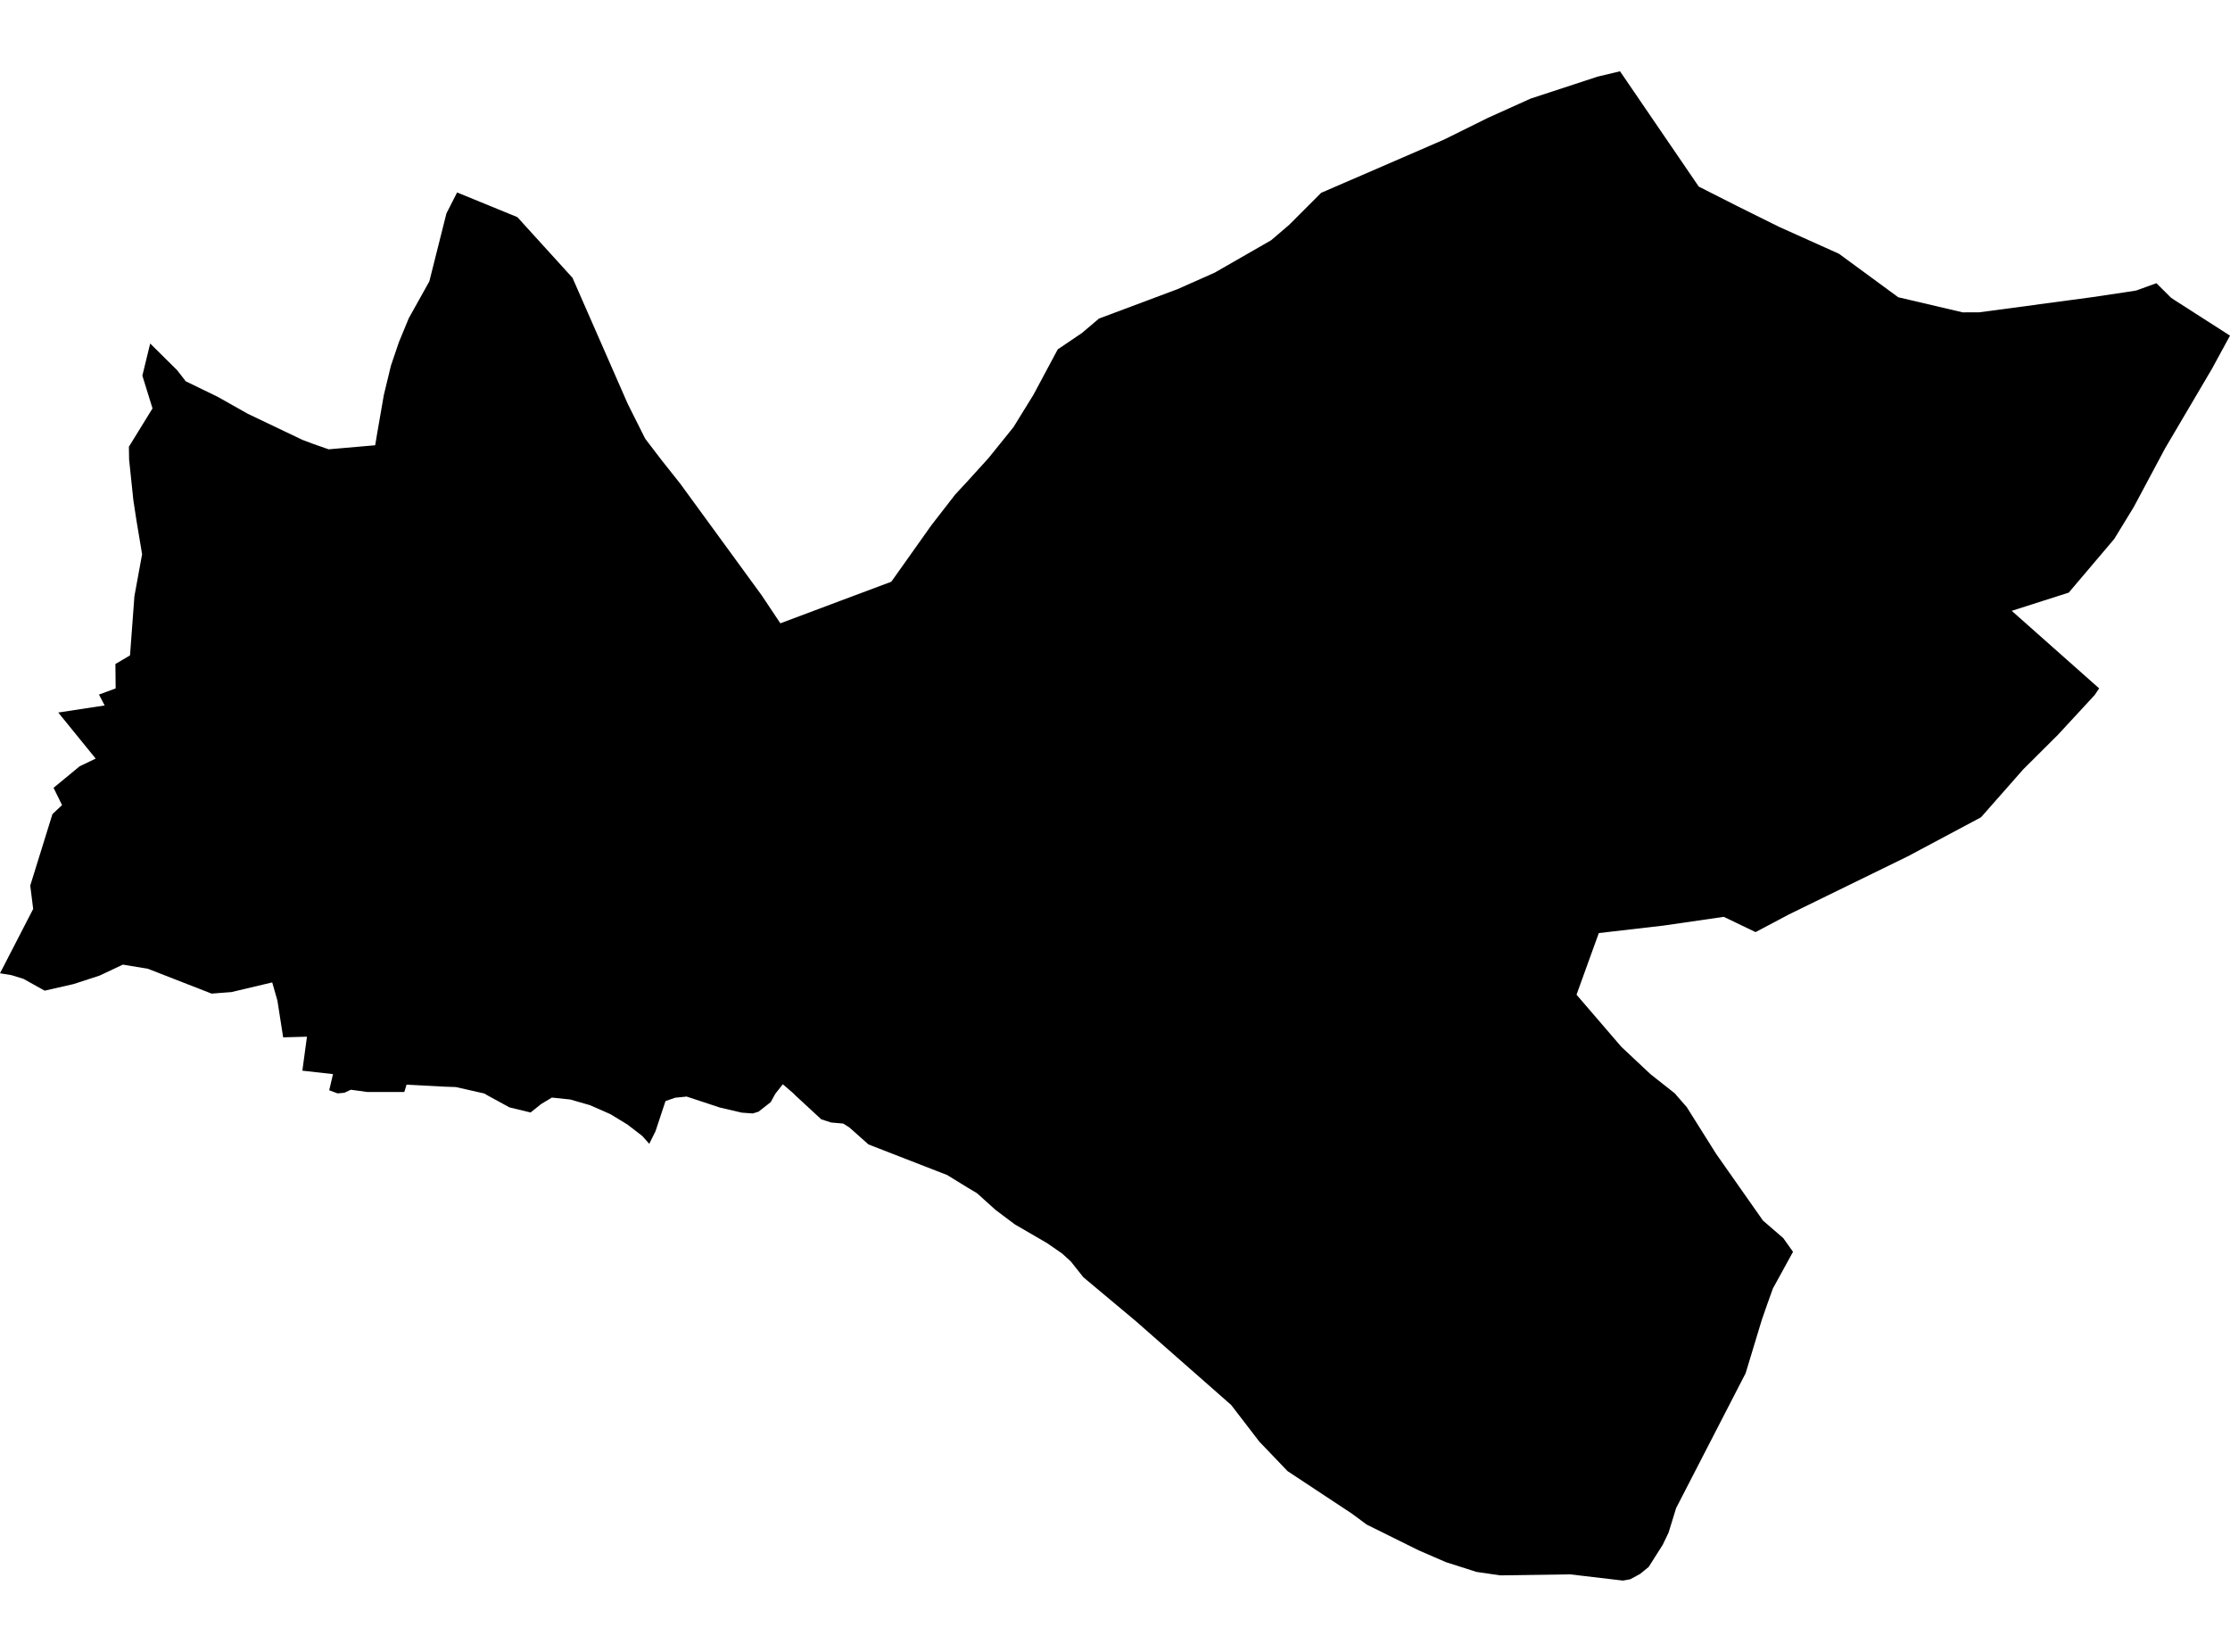 <?xml version='1.0'?>
<svg  baseProfile = 'tiny' width = '540' height = '400' stroke-linecap = 'round' stroke-linejoin = 'round' version='1.1' xmlns='http://www.w3.org/2000/svg'>
<path id='2213501001' title='2213501001'  d='M 522.182 68.573 525.685 72.063 526.505 72.626 540 81.272 535.616 89.329 524.276 108.579 516.684 122.797 511.957 130.524 500.948 143.504 487.147 147.913 508.308 166.685 507.255 168.277 498.303 177.964 489.927 186.303 479.714 197.9 461.848 207.427 436.328 219.893 433.229 221.412 425.111 225.71 417.42 222.012 402.811 224.13 387.161 225.943 384.834 232.347 381.761 240.87 392.598 253.471 399.652 260.096 405.579 264.774 406.032 265.313 408.456 268.092 415.559 279.395 426.898 295.547 431.833 299.821 434.185 303.127 429.311 312.006 427.915 315.9 426.629 319.598 422.71 332.517 405.873 365.189 404.048 371.128 402.627 374.079 399.235 379.431 397.129 381.145 394.729 382.431 392.99 382.737 380.193 381.231 363.294 381.476 357.551 380.643 350.142 378.279 343.529 375.414 330.953 369.181 327.267 366.462 311.789 356.237 304.955 349.098 298.135 340.22 275.076 319.941 262.328 309.275 259.316 305.479 257.234 303.568 253.548 301.021 245.735 296.478 241.18 293.061 240.971 292.89 236.6 288.947 234.445 287.661 229.363 284.538 210.308 277.13 205.679 273.015 204.185 272.072 201.259 271.815 198.871 271.044 192.772 265.411 192.111 264.749 189.564 262.557 187.813 264.762 187.421 265.435 186.637 266.88 183.674 269.195 182.29 269.623 179.62 269.427 174.318 268.19 166.273 265.533 163.481 265.815 161.154 266.623 158.741 273.909 157.223 276.971 155.509 275.06 151.933 272.305 147.818 269.795 142.859 267.615 138.083 266.243 133.638 265.778 131.066 267.321 128.482 269.39 123.376 268.154 118.233 265.349 117.253 264.786 110.383 263.231 107.603 263.133 98.443 262.655 97.905 264.431 88.99 264.431 84.961 263.88 83.369 264.615 81.74 264.762 79.72 264.015 80.638 260.096 73.217 259.263 74.332 251.034 68.564 251.193 67.18 242.303 65.919 237.894 56.024 240.233 51.236 240.601 35.819 234.588 29.757 233.584 24.112 236.241 17.842 238.286 10.813 239.89 5.67 237.025 2.817 236.143 0 235.678 8.033 220.101 7.323 214.444 12.699 197.141 15.026 194.949 12.968 190.773 19.275 185.568 23.169 183.695 14.107 172.539 25.349 170.825 23.965 168.192 28.006 166.698 27.945 160.795 31.484 158.701 32.549 144.362 34.411 134.21 33.063 126.152 32.292 121.119 31.263 111.286 31.214 108.175 36.933 98.893 34.472 90.958 36.37 83.182 42.921 89.672 44.979 92.329 52.669 96.064 60.041 100.216 73.254 106.522 75.899 107.514 79.585 108.8 90.851 107.82 91.378 104.673 92.945 95.66 94.66 88.558 96.582 82.888 98.982 77.071 103.966 68.132 108.105 51.674 110.689 46.604 125.286 52.58 138.634 67.275 152.019 97.815 156.243 106.241 160.211 111.433 164.681 117.066 168.55 122.368 184.433 144.141 188.964 150.937 203.487 145.488 215.819 140.871 216.639 139.733 225.53 127.193 231.297 119.76 234.457 116.343 239.367 110.931 245.404 103.449 250.242 95.611 256.132 84.602 261.997 80.635 266.112 77.145 285.142 70.018 294.155 66.013 307.809 58.176 312.193 54.429 319.92 46.69 335.802 39.82 349.714 33.783 360.245 28.566 370.642 23.876 386.892 18.549 392.292 17.263 411.359 45.183 420.641 49.886 430.805 54.931 445.328 61.458 459.656 71.977 475.269 75.638 479.31 75.626 506.581 71.965 515.447 70.642 517.296 70.348 522.182 68.573 Z' />
</svg>